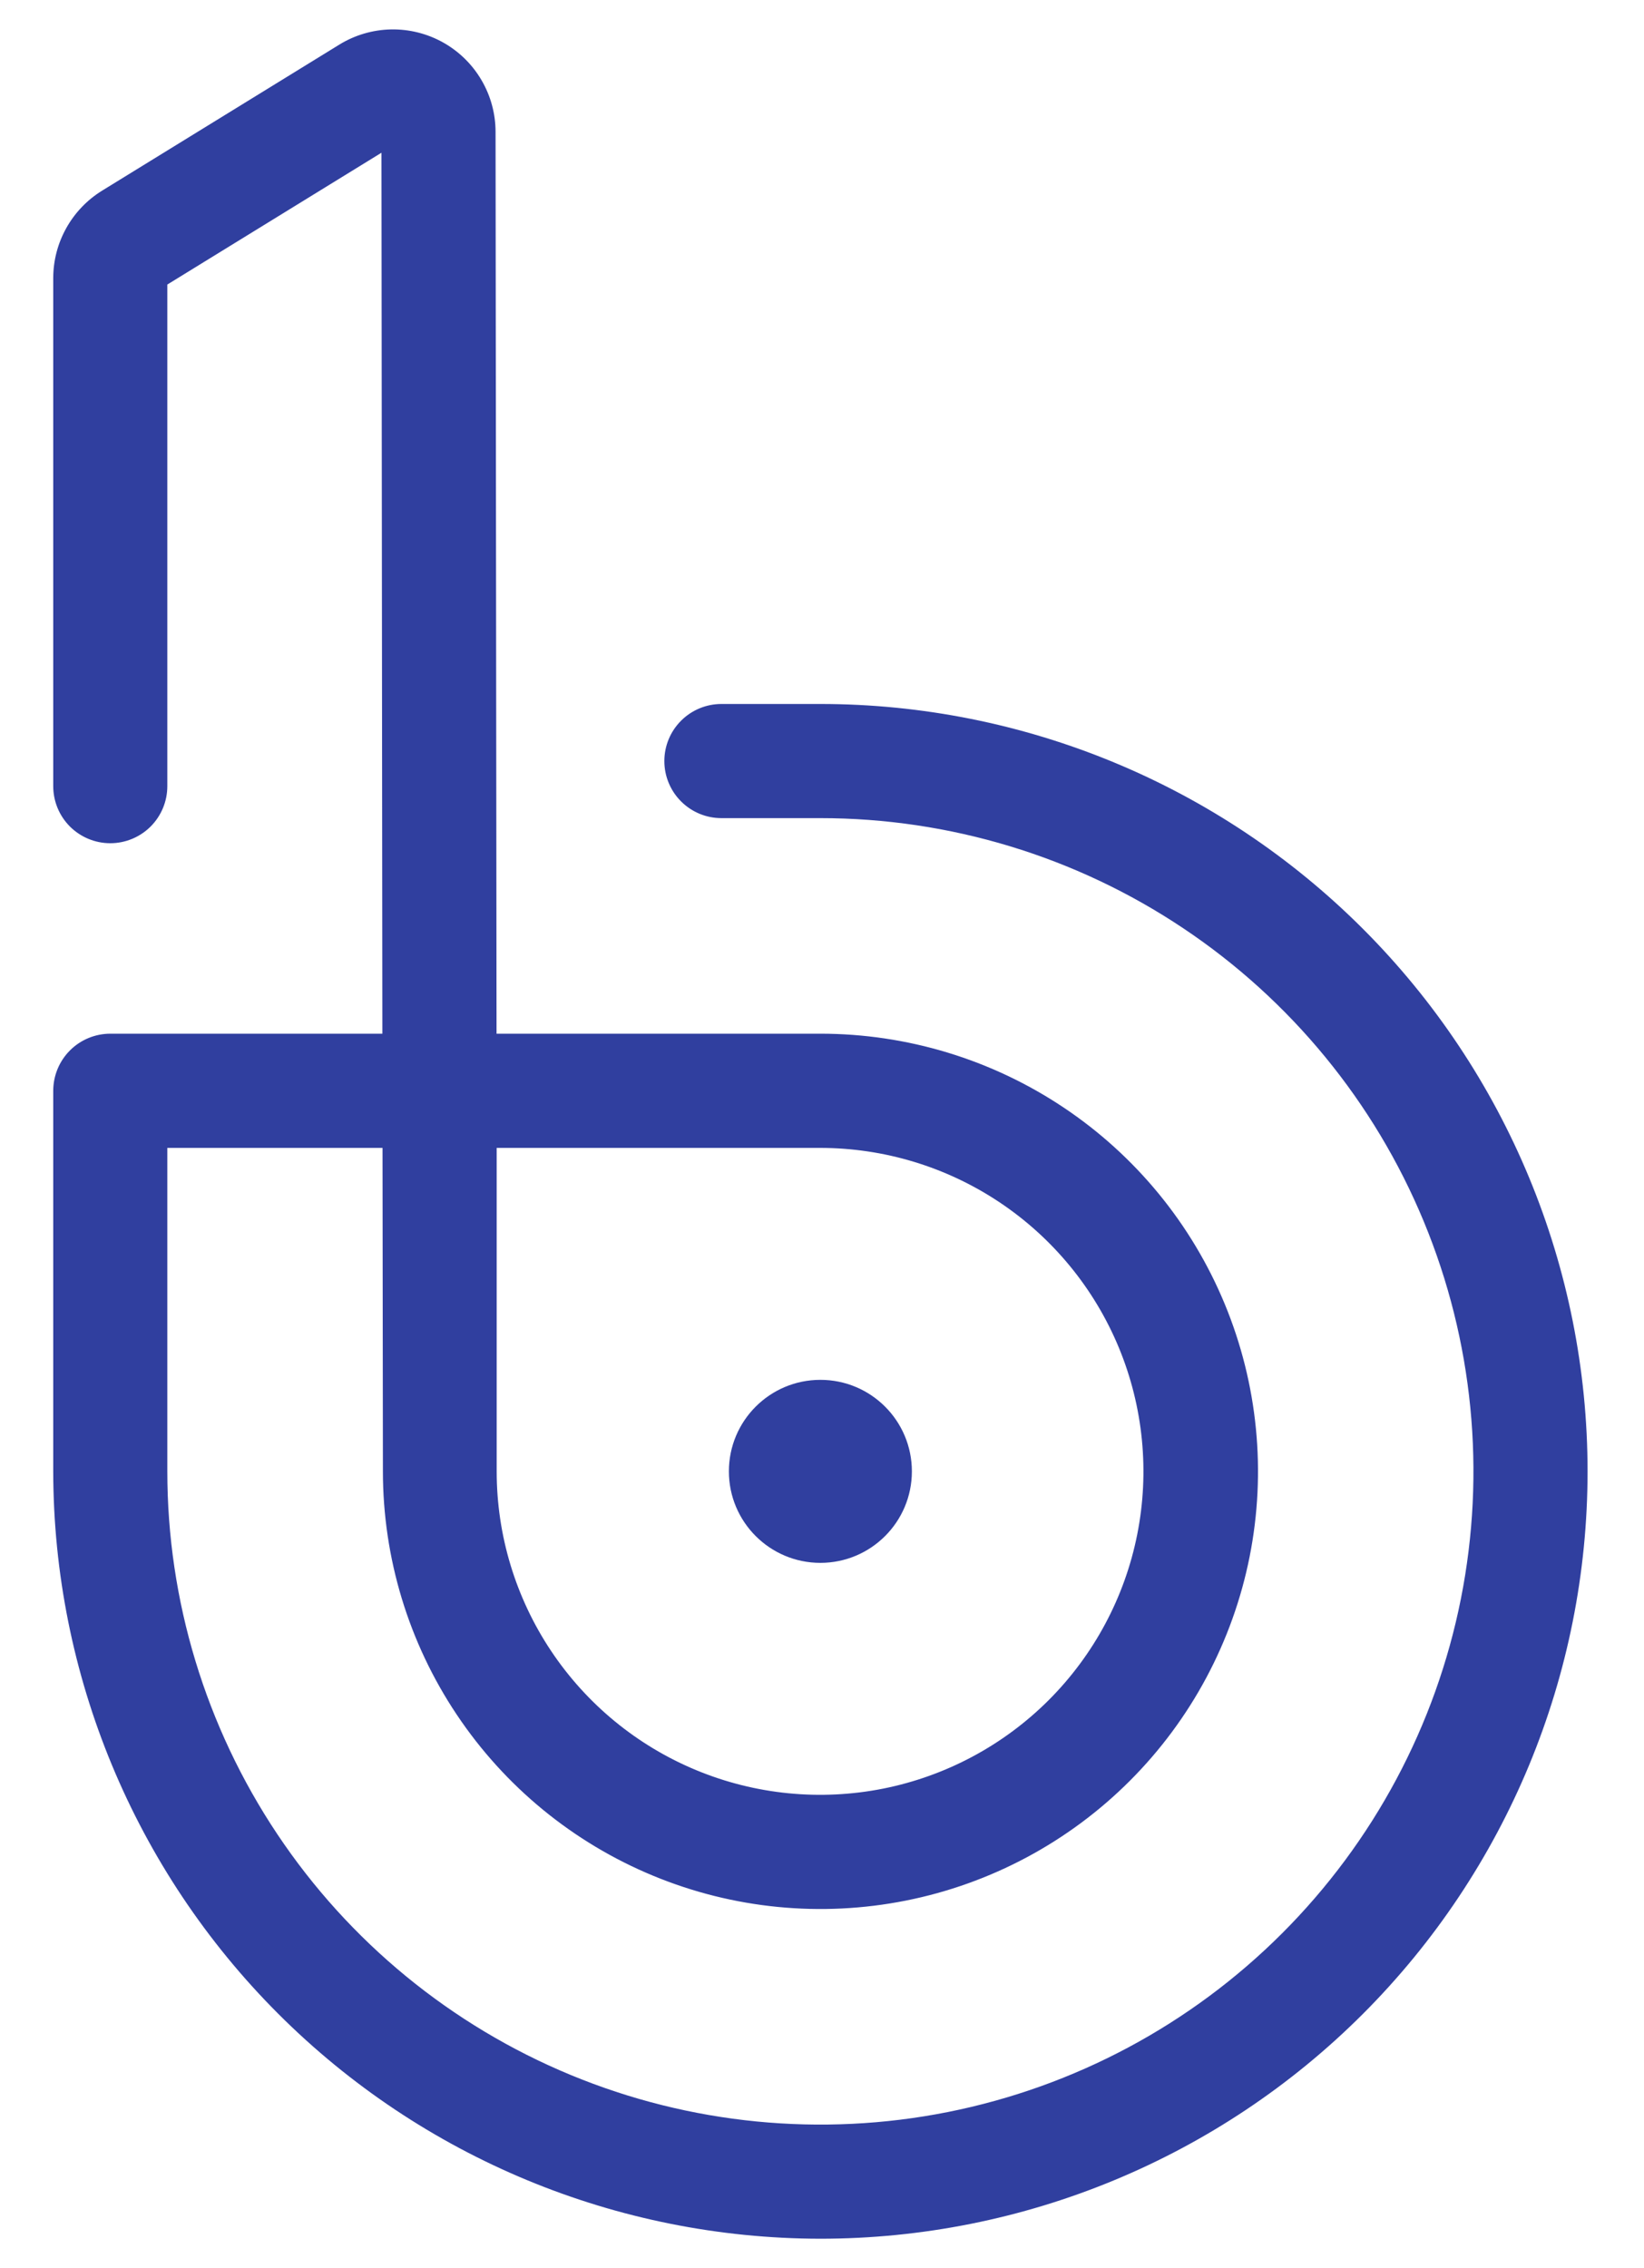 <svg width="58" height="80" viewBox="0 0 58 80" fill="none" xmlns="http://www.w3.org/2000/svg">
<path d="M28.943 55.123C30.726 55.123 32.171 53.678 32.171 51.896C32.171 50.113 30.726 48.668 28.943 48.668C27.16 48.668 25.715 50.113 25.715 51.896C25.715 53.678 27.16 55.123 28.943 55.123Z" fill="#303F9F"/>
<path d="M28.943 78.961C21.767 78.953 14.888 76.099 9.814 71.025C4.74 65.951 1.886 59.072 1.878 51.896V38.474C1.878 37.94 2.09 37.428 2.467 37.05C2.844 36.672 3.356 36.46 3.89 36.459H13.49L13.458 5.387L5.903 10.036V27.729C5.903 28.263 5.691 28.774 5.314 29.152C4.936 29.529 4.424 29.741 3.89 29.741C3.357 29.741 2.845 29.529 2.467 29.152C2.09 28.774 1.878 28.263 1.878 27.729V9.806C1.879 9.189 2.038 8.581 2.34 8.042C2.641 7.503 3.075 7.05 3.601 6.725L11.969 1.575C12.517 1.237 13.146 1.052 13.79 1.038C14.433 1.025 15.069 1.183 15.631 1.497C16.193 1.811 16.661 2.27 16.986 2.825C17.312 3.38 17.484 4.012 17.483 4.656L17.518 36.459H28.943C31.996 36.459 34.981 37.364 37.52 39.06C40.059 40.755 42.038 43.166 43.206 45.987C44.375 48.807 44.681 51.911 44.086 54.906C43.49 57.9 42.02 60.651 39.861 62.81C37.703 64.969 34.952 66.44 31.958 67.035C28.963 67.631 25.86 67.326 23.039 66.157C20.218 64.989 17.807 63.011 16.111 60.472C14.414 57.933 13.509 54.949 13.509 51.896L13.495 40.487H5.903V51.896C5.903 56.453 7.254 60.907 9.786 64.696C12.318 68.485 15.916 71.438 20.126 73.182C24.336 74.926 28.969 75.382 33.438 74.493C37.907 73.604 42.013 71.41 45.235 68.187C48.457 64.965 50.651 60.86 51.54 56.391C52.429 51.921 51.973 47.289 50.229 43.079C48.486 38.869 45.532 35.27 41.743 32.739C37.955 30.207 33.5 28.856 28.943 28.856H25.451C24.917 28.856 24.405 28.644 24.028 28.266C23.65 27.889 23.438 27.377 23.438 26.843C23.438 26.309 23.65 25.797 24.028 25.42C24.405 25.042 24.917 24.83 25.451 24.83H28.943C36.121 24.83 43.006 27.682 48.081 32.758C53.157 37.833 56.009 44.718 56.009 51.896C56.009 59.074 53.157 65.958 48.081 71.034C43.006 76.11 36.121 78.961 28.943 78.961V78.961ZM17.523 40.487V51.893C17.522 54.15 18.191 56.356 19.444 58.232C20.698 60.109 22.479 61.572 24.564 62.435C26.649 63.299 28.943 63.525 31.156 63.086C33.369 62.645 35.402 61.559 36.998 59.964C38.594 58.368 39.681 56.335 40.121 54.122C40.561 51.909 40.335 49.615 39.472 47.53C38.609 45.446 37.146 43.664 35.27 42.41C33.394 41.156 31.188 40.487 28.931 40.487H17.523Z" fill="#303F9F"/>
</svg>
